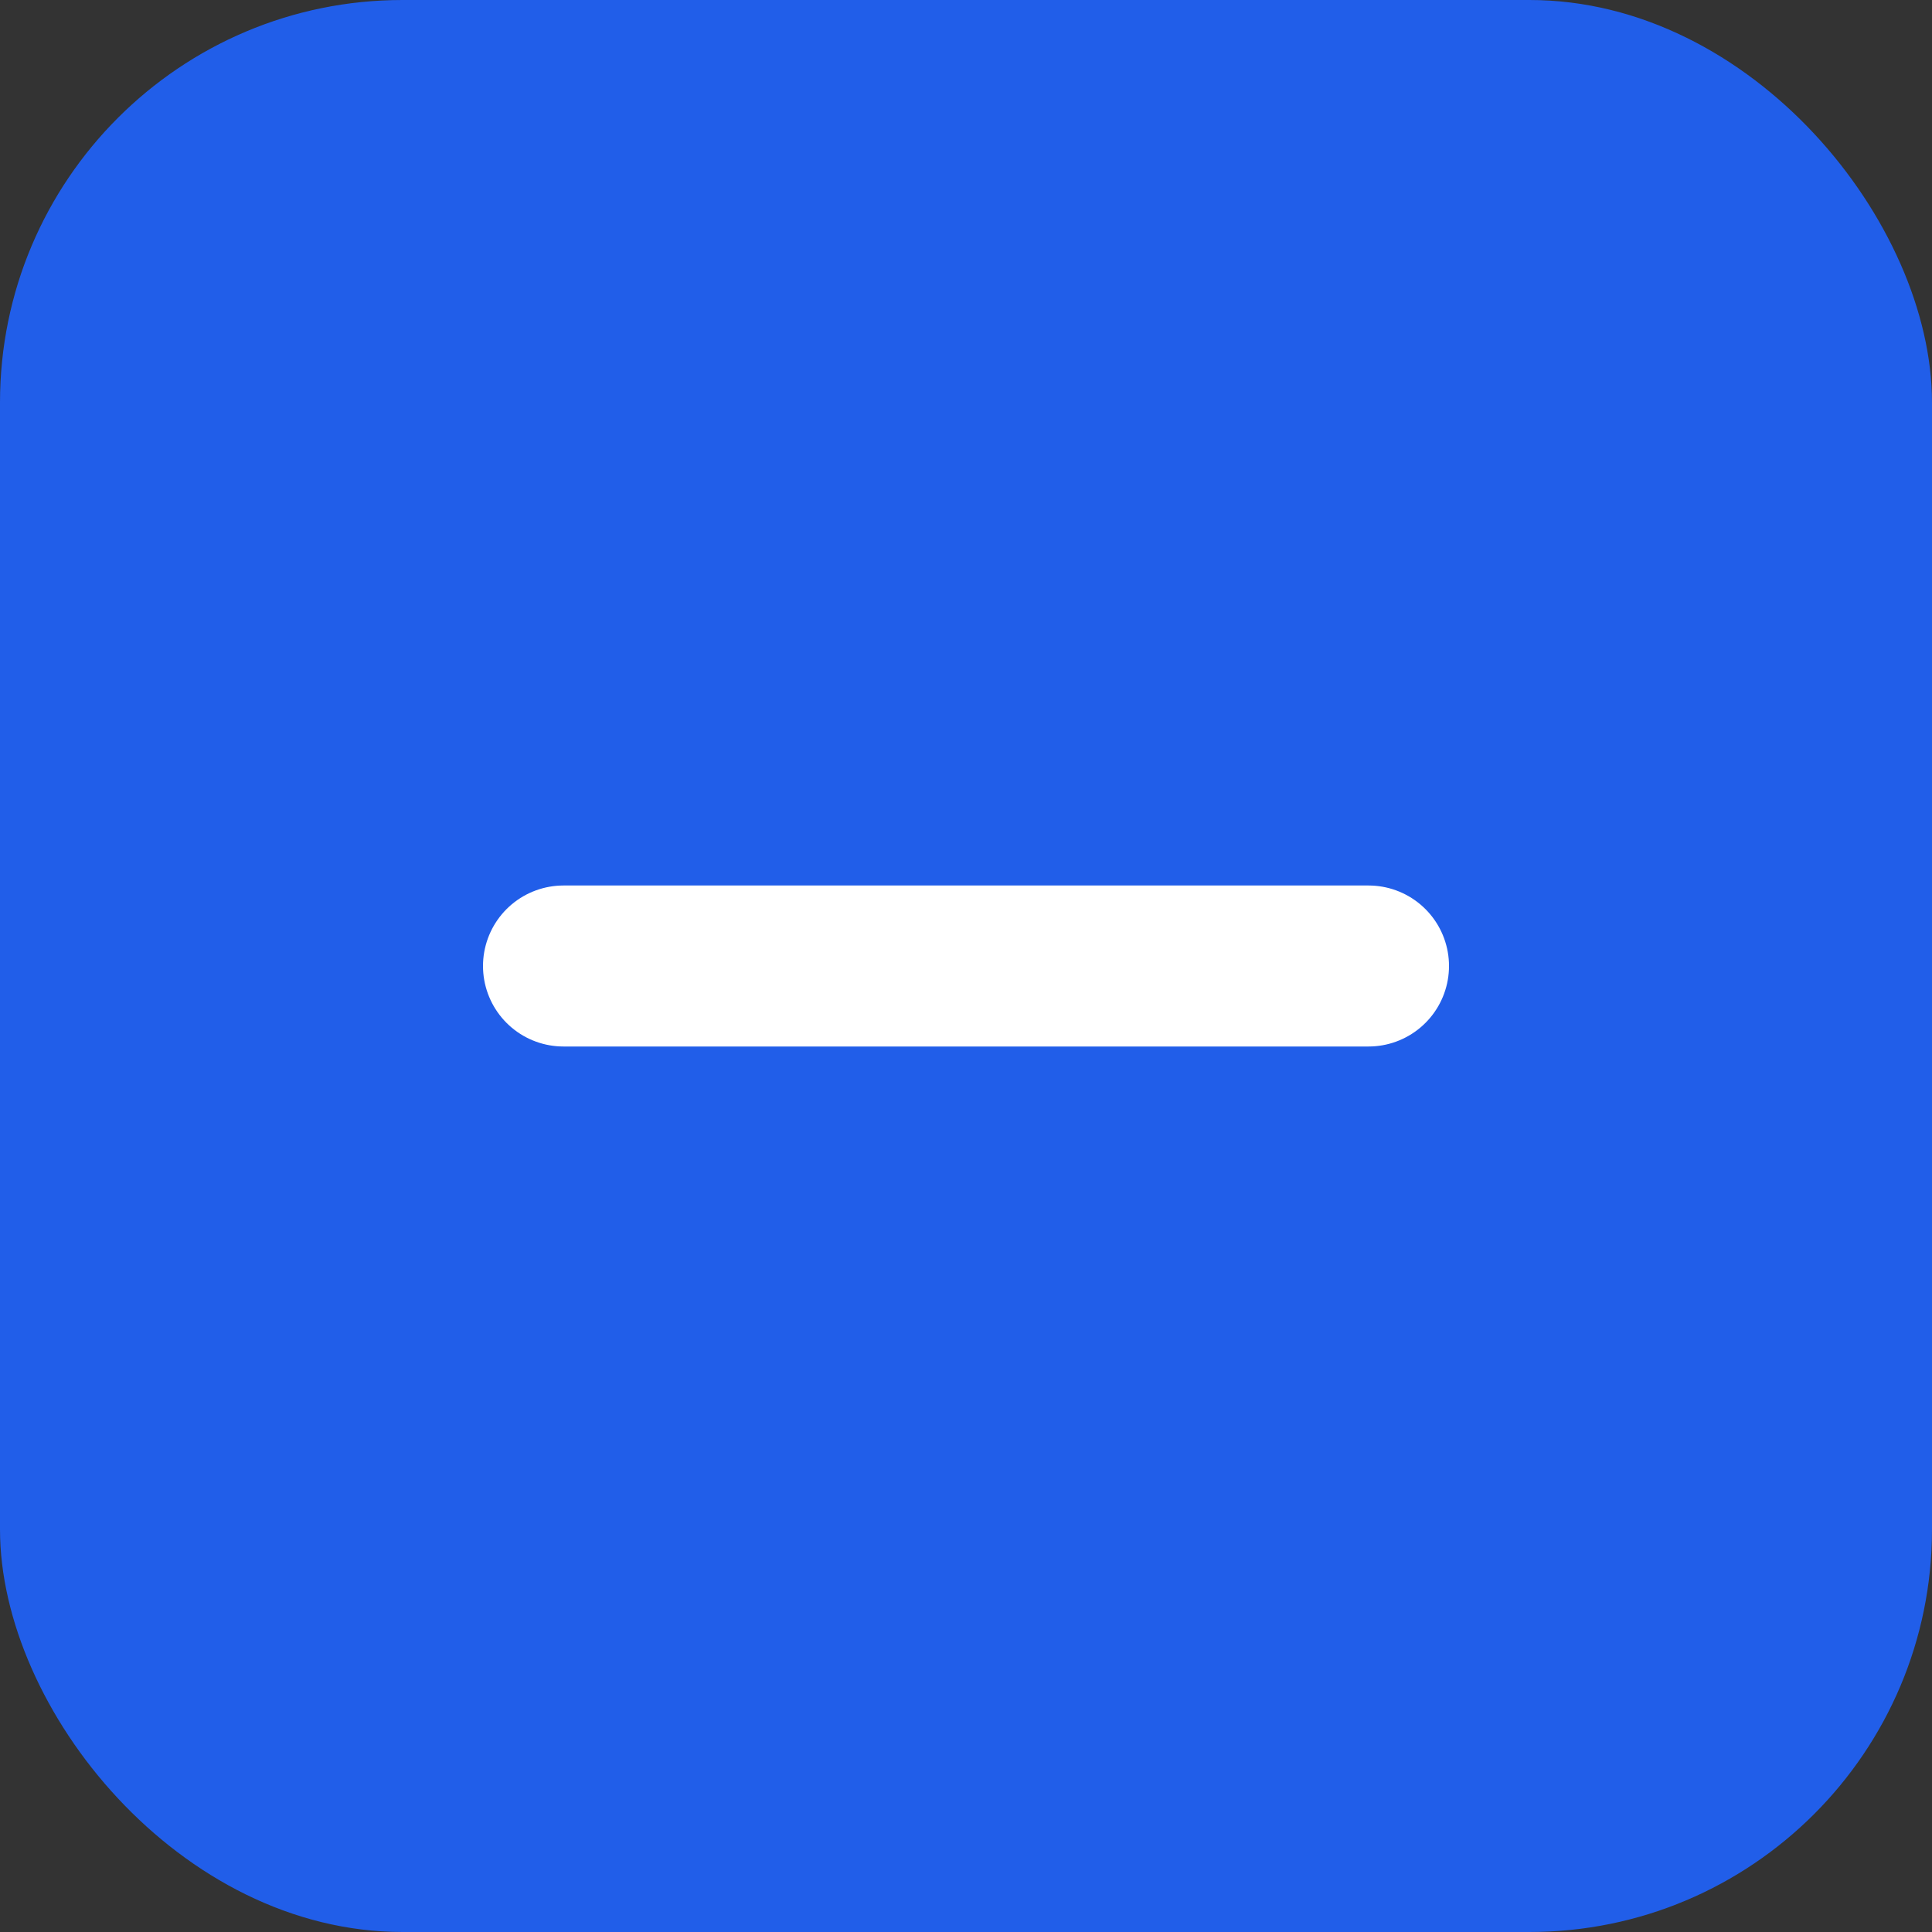 <svg xmlns="http://www.w3.org/2000/svg" viewBox="0 0 48 48"><rect x="0" y="0" width="48" height="48" fill="#333333" stroke="none"/><rect width="48" height="48" rx="10" fill="#215EE9"/><path d="M14 24h20" stroke="white" stroke-width="4" stroke-linecap="round"/></svg>